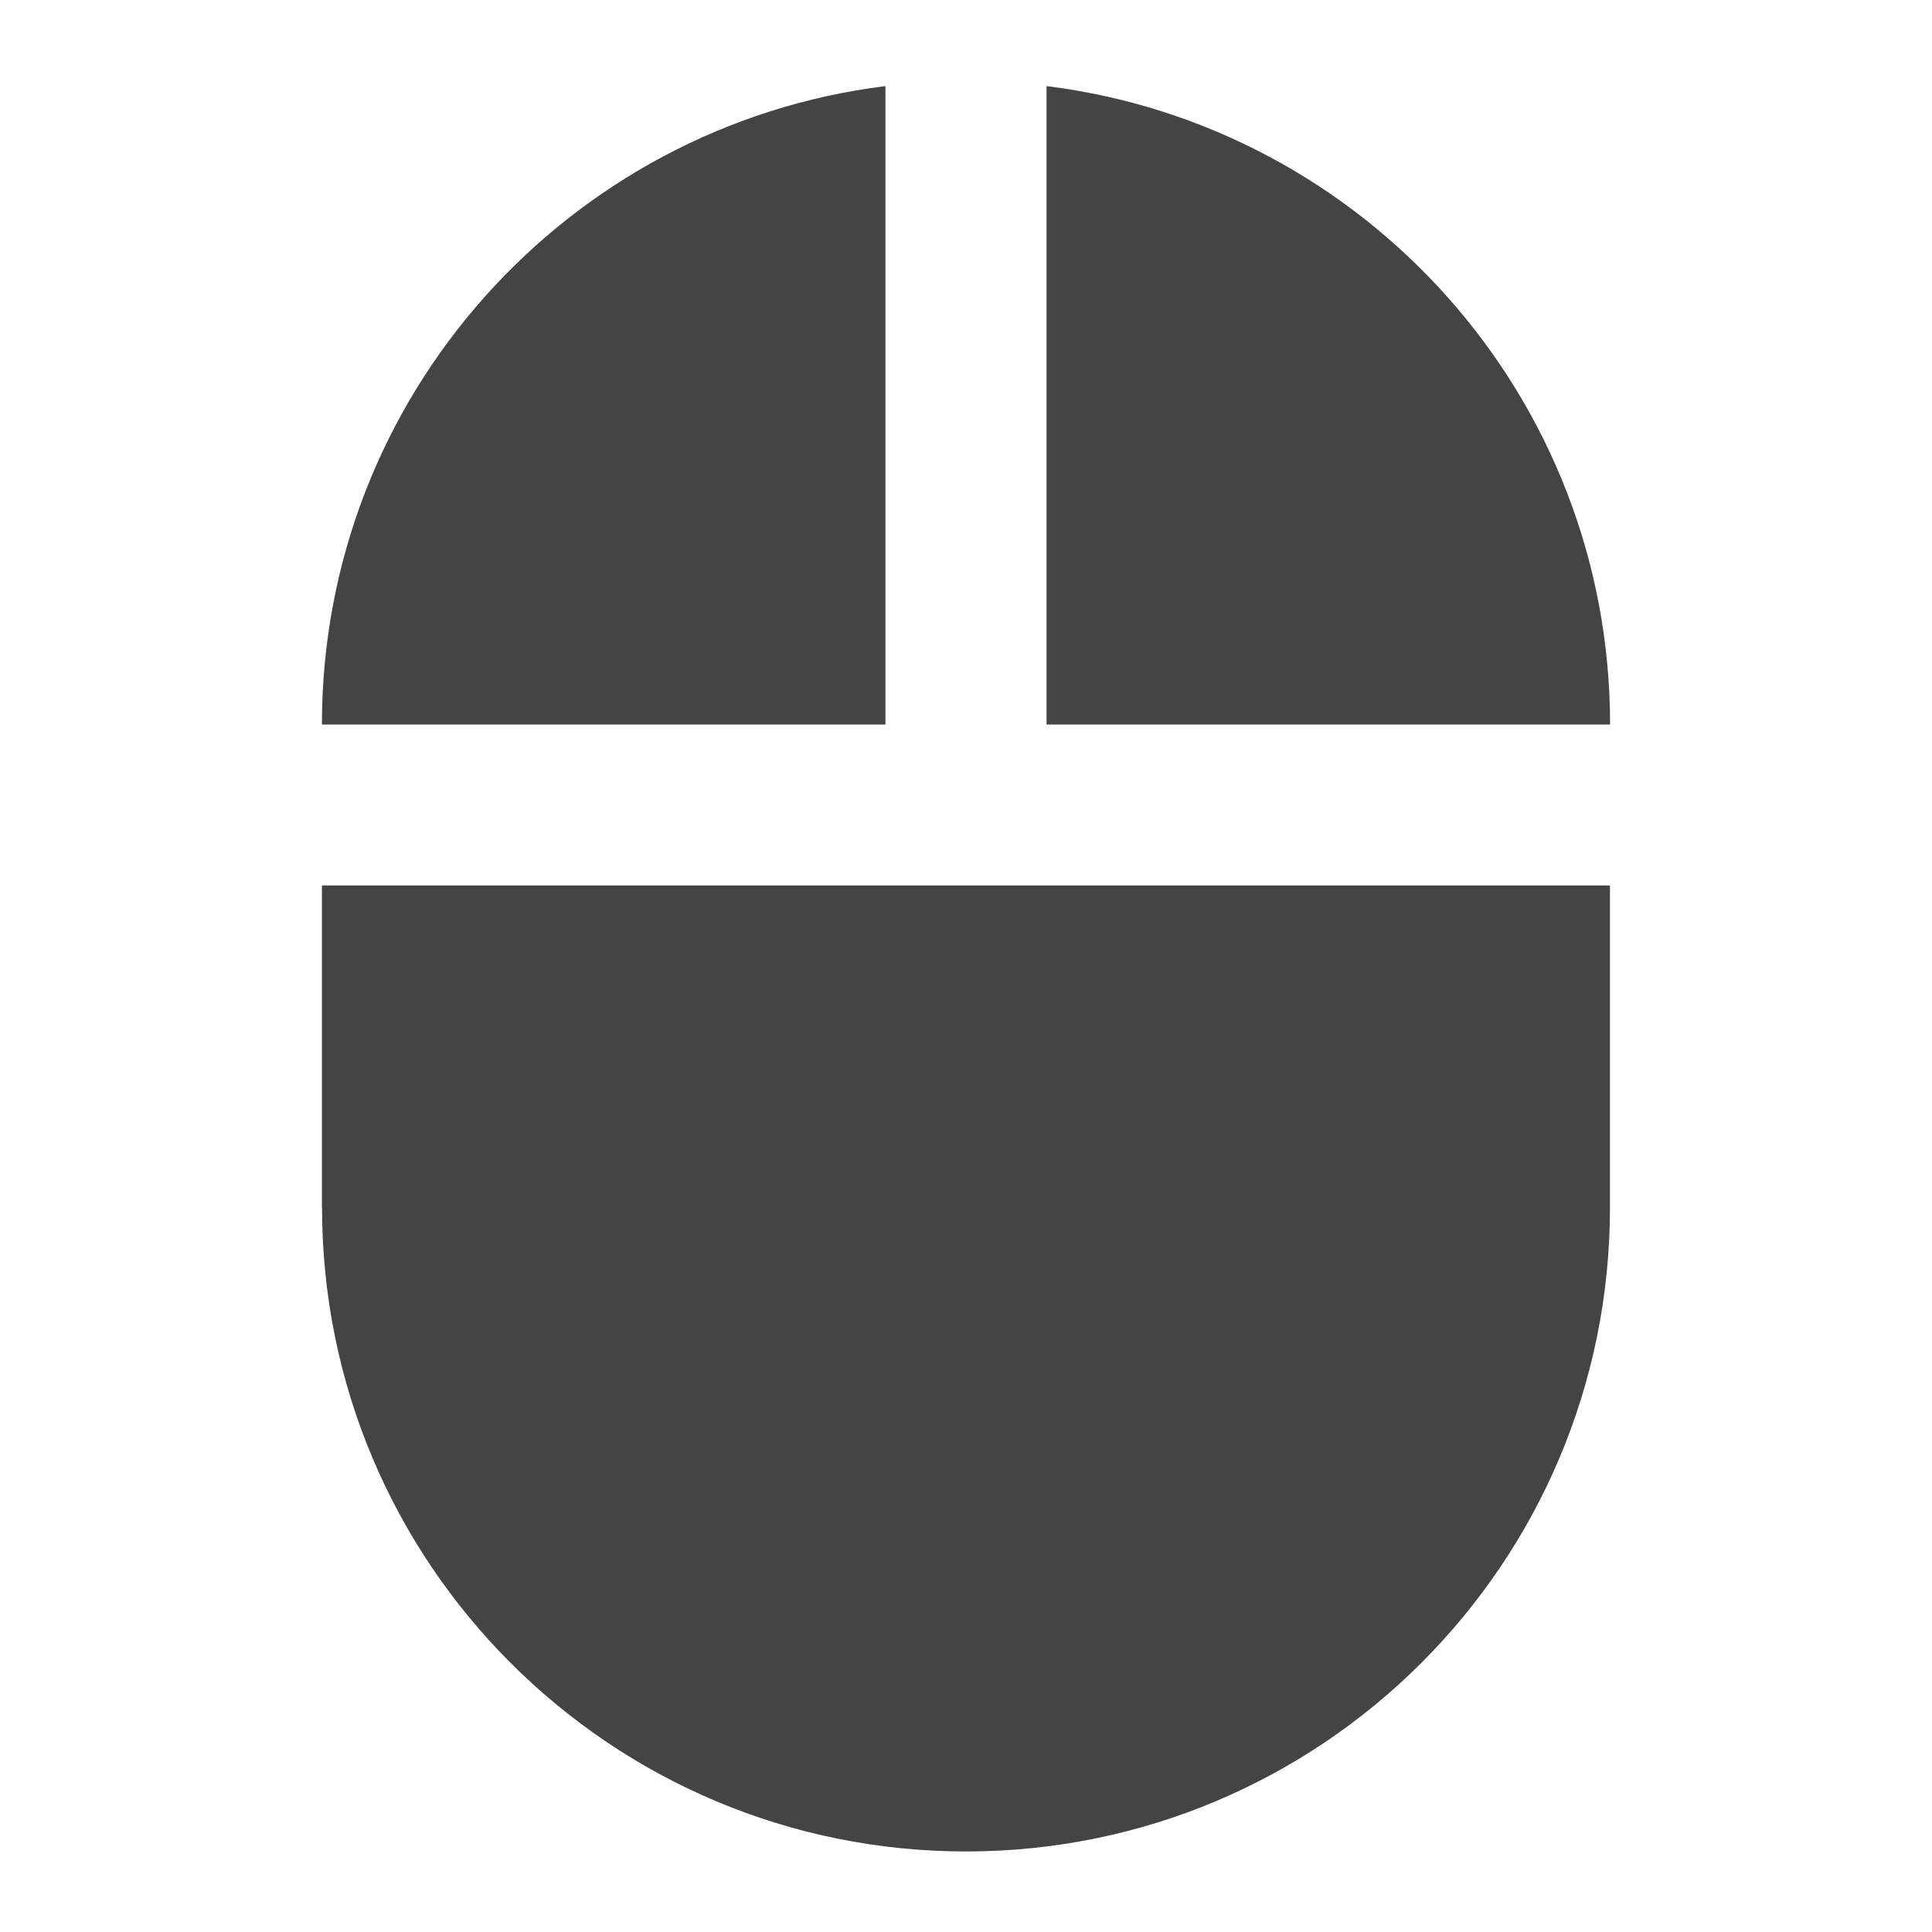 <?xml version="1.0" encoding="utf-8"?>
<!-- Generated by IcoMoon.io -->
<!DOCTYPE svg PUBLIC "-//W3C//DTD SVG 1.1//EN" "http://www.w3.org/Graphics/SVG/1.1/DTD/svg11.dtd">
<svg version="1.1" xmlns="http://www.w3.org/2000/svg" xmlns:xlink="http://www.w3.org/1999/xlink" width="16" height="16" viewBox="0 0 16 16">
<path d="M8.667 0.713v5.287h4.667c0-2.72-2.037-4.96-4.667-5.287zM2.667 10c0 2.947 2.387 5.333 5.333 5.333s5.333-2.387 5.333-5.333v-2.667h-10.667v2.667zM7.333 0.713c-2.63 0.327-4.667 2.567-4.667 5.287h4.667v-5.287z" fill="#444444"></path>
</svg>
